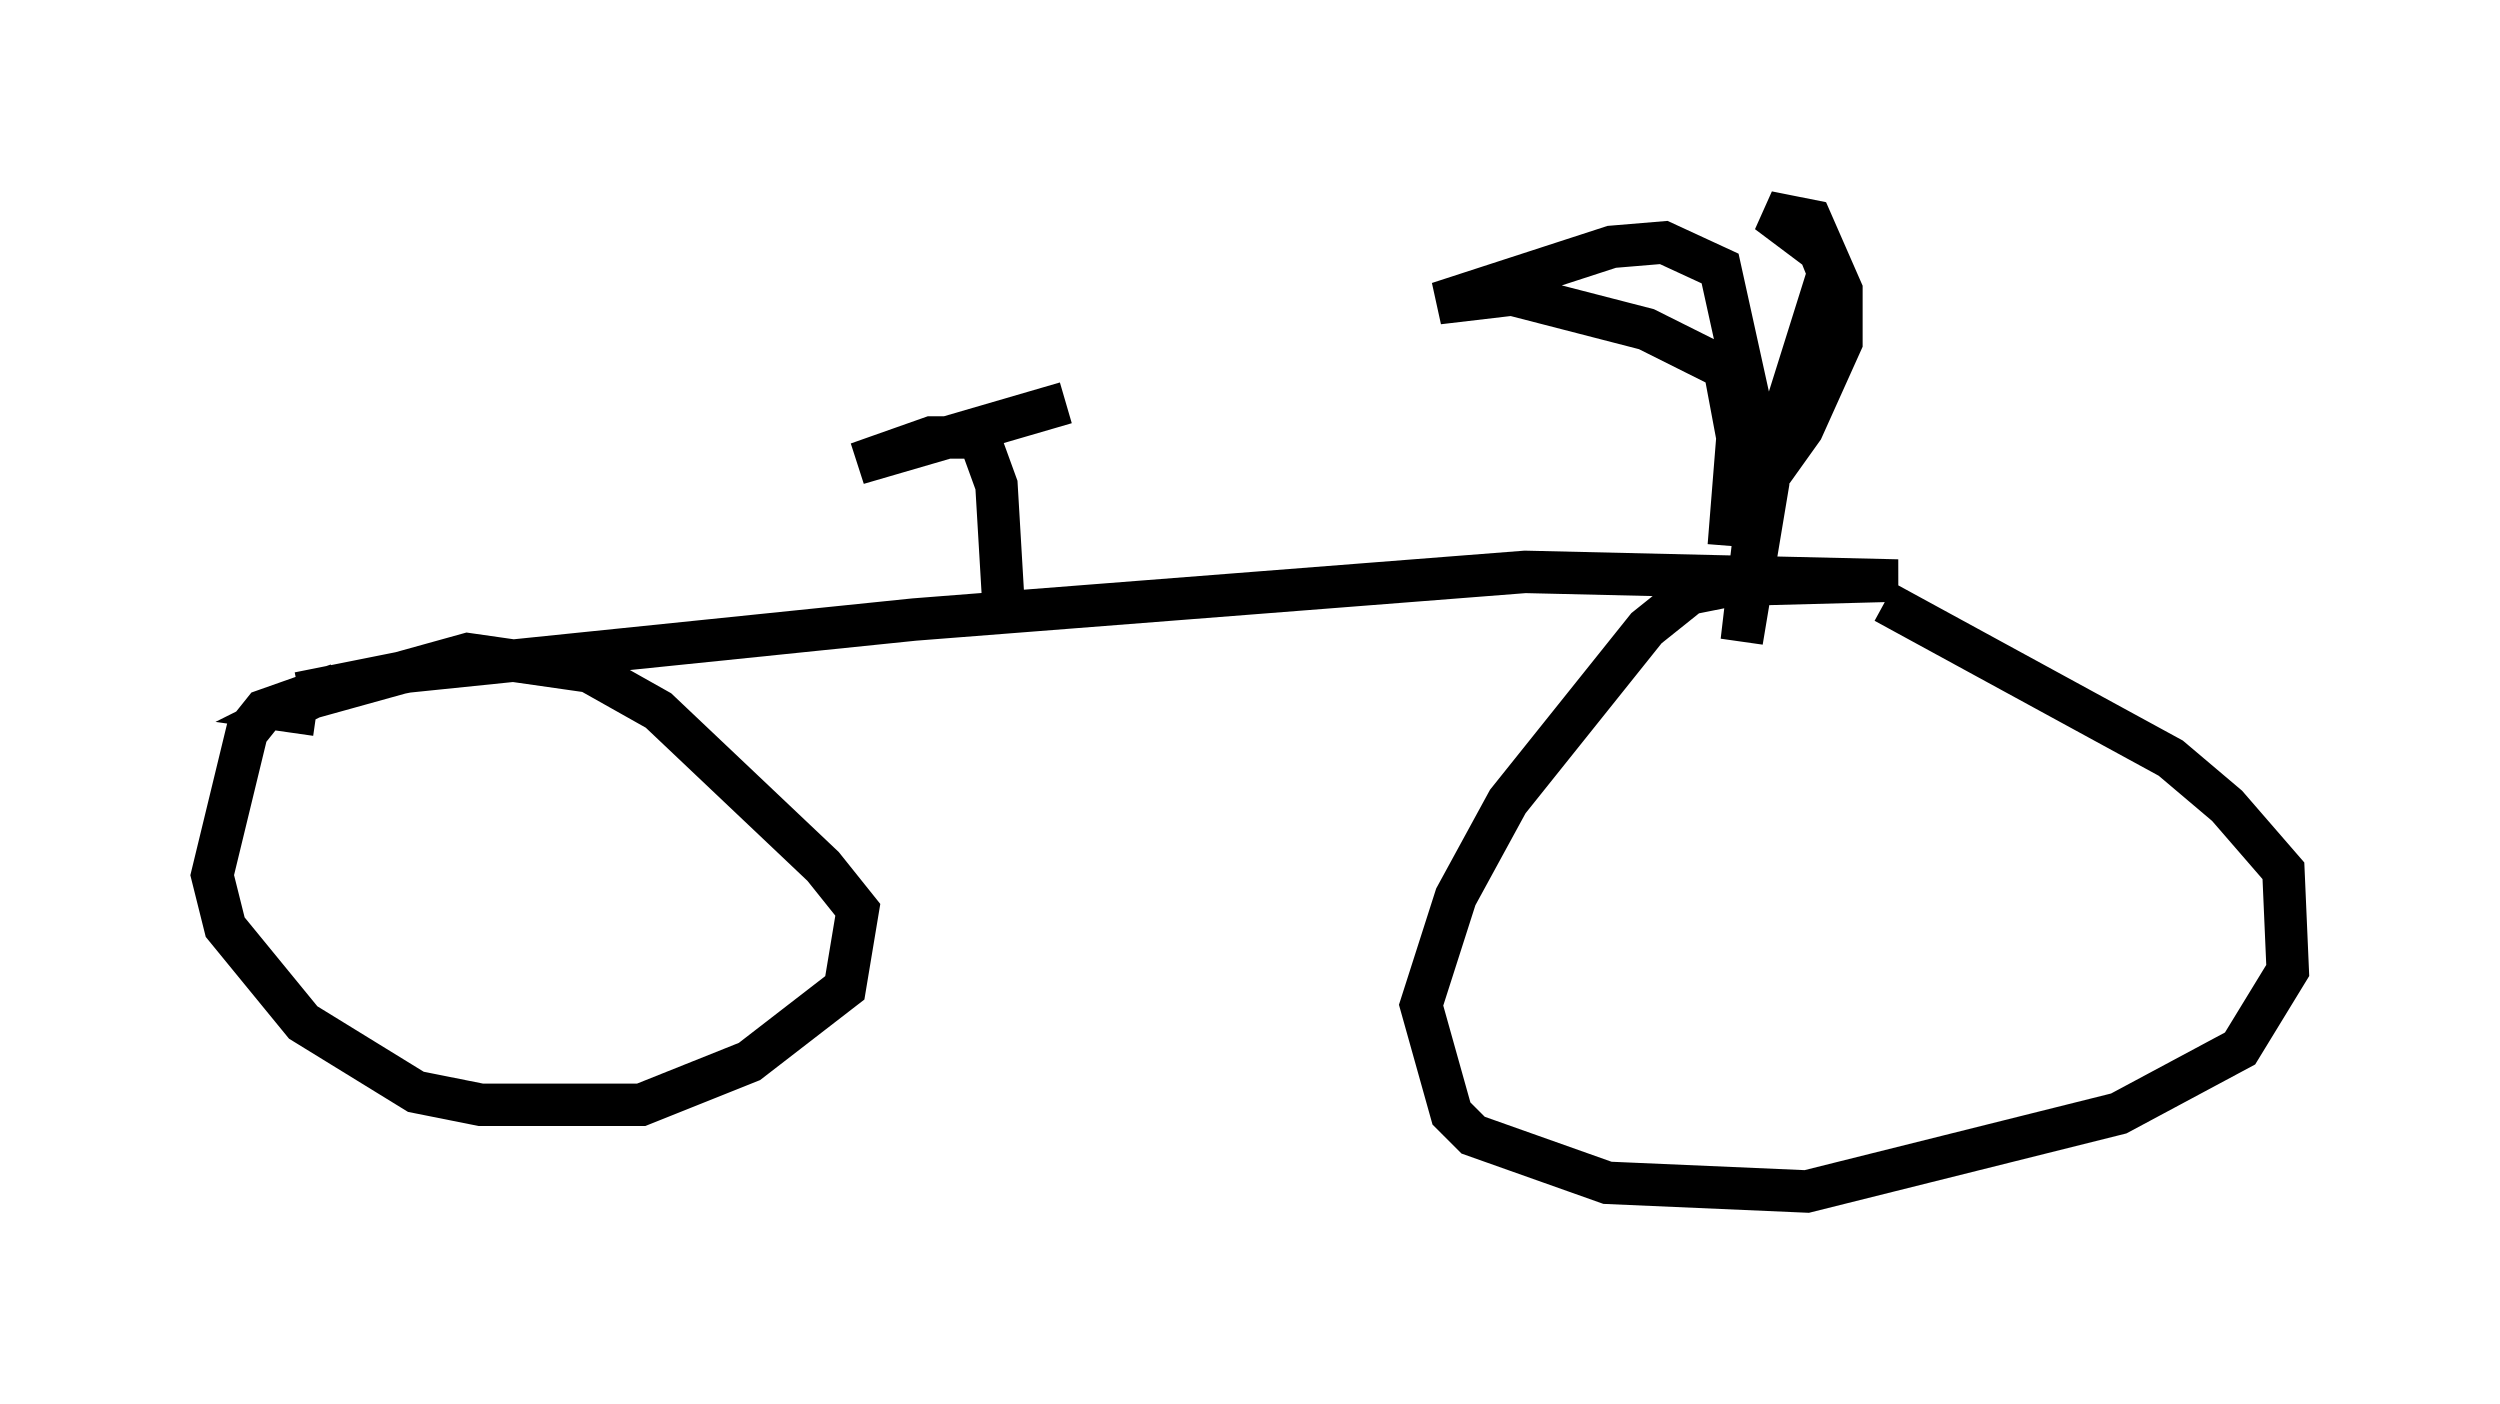 <?xml version="1.0" encoding="utf-8" ?>
<svg baseProfile="full" height="33.071" version="1.1" width="58.898" xmlns="http://www.w3.org/2000/svg" xmlns:ev="http://www.w3.org/2001/xml-events" xmlns:xlink="http://www.w3.org/1999/xlink"><defs /><rect fill="white" height="33.071" width="58.898" x="0" y="0" /><path d="M5.408, 17.046 m1.633, -0.715 l2.552, -0.51 11.944, -1.225 l14.394, -1.123 8.779, 0.204 l-3.879, 0.102 -1.021, 0.204 l-1.021, 0.817 -3.267, 4.083 l-1.225, 2.246 -0.817, 2.552 l0.715, 2.552 0.51, 0.51 l3.165, 1.123 4.696, 0.204 l7.35, -1.838 2.858, -1.531 l1.123, -1.838 -0.102, -2.348 l-1.327, -1.531 -1.327, -1.123 l-6.738, -3.675 m-36.444, 1.94 l-1.735, 0.613 -0.408, 0.51 l-0.817, 3.369 0.306, 1.225 l1.838, 2.246 2.654, 1.633 l1.531, 0.306 3.777, 0.0 l2.552, -1.021 2.246, -1.735 l0.306, -1.838 -0.817, -1.021 l-3.879, -3.675 -1.633, -0.919 l-2.858, -0.408 -3.675, 1.021 l-0.613, 0.306 0.715, 0.102 m16.231, -1.94 l-0.204, -3.471 -0.408, -1.123 l-1.123, 0.0 -1.735, 0.613 l4.9, -1.429 m15.619, 3.369 l0.204, -2.552 -0.306, -1.633 l-1.838, -0.919 -3.165, -0.817 l-1.735, 0.204 4.083, -1.327 l1.225, -0.102 1.327, 0.613 l1.123, 5.104 -0.613, 3.675 l0.408, -3.471 1.633, -5.206 l-0.204, -0.51 -1.225, -0.919 l1.021, 0.204 0.715, 1.633 l0.0, 1.225 -0.919, 2.042 l-1.531, 2.144 0.0, 0.51 " fill="none" stroke="black" stroke-width="1" /></svg>